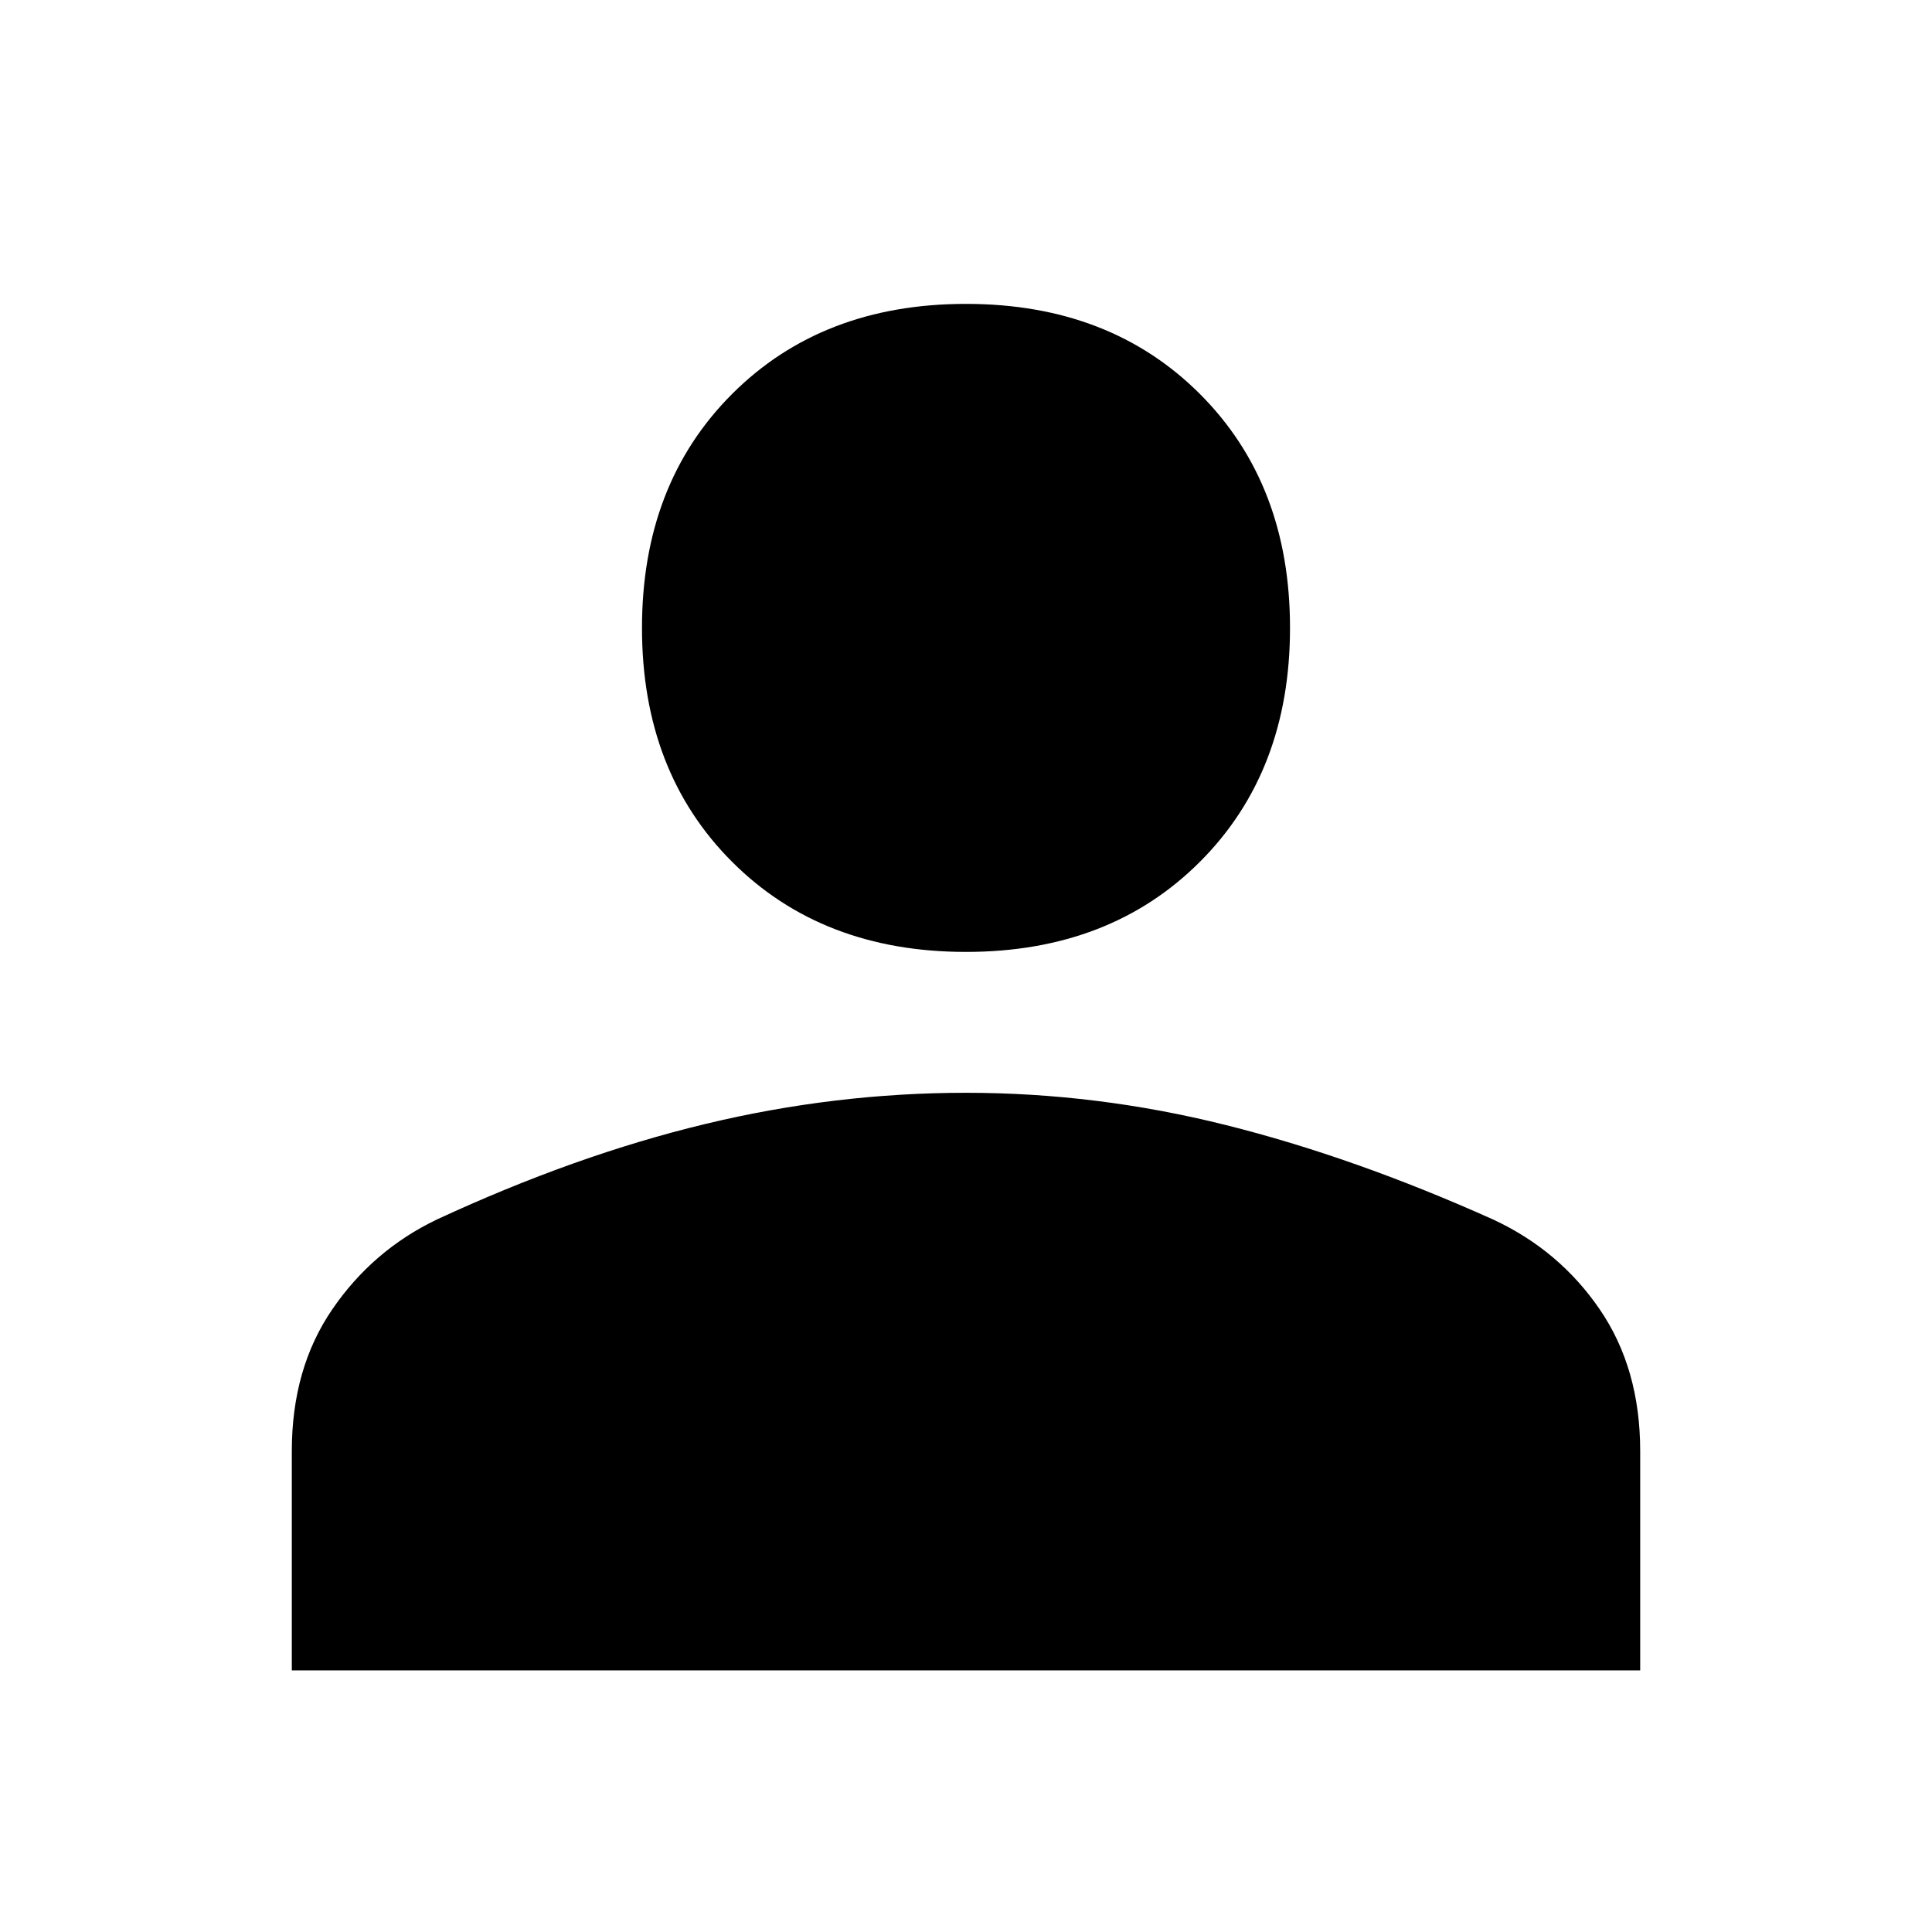 <svg xmlns="http://www.w3.org/2000/svg" height="48" viewBox="0 96 960 960" width="48"><path d="M480 569q-71.462 0-116.231-44.769Q319 479.463 319 408t44.769-116.231Q408.538 247 480 247q71.463 0 116.231 44.769Q641 336.537 641 408t-44.769 116.231Q551.463 569 480 569ZM145 926V817q0-41 20.094-70.375T217 702q69-32 133.454-47.5 64.454-15.5 129.5-15.5T609 655q64 16 133 47 32.812 15.25 52.906 44.625T815 817v109H145Z"/></svg>